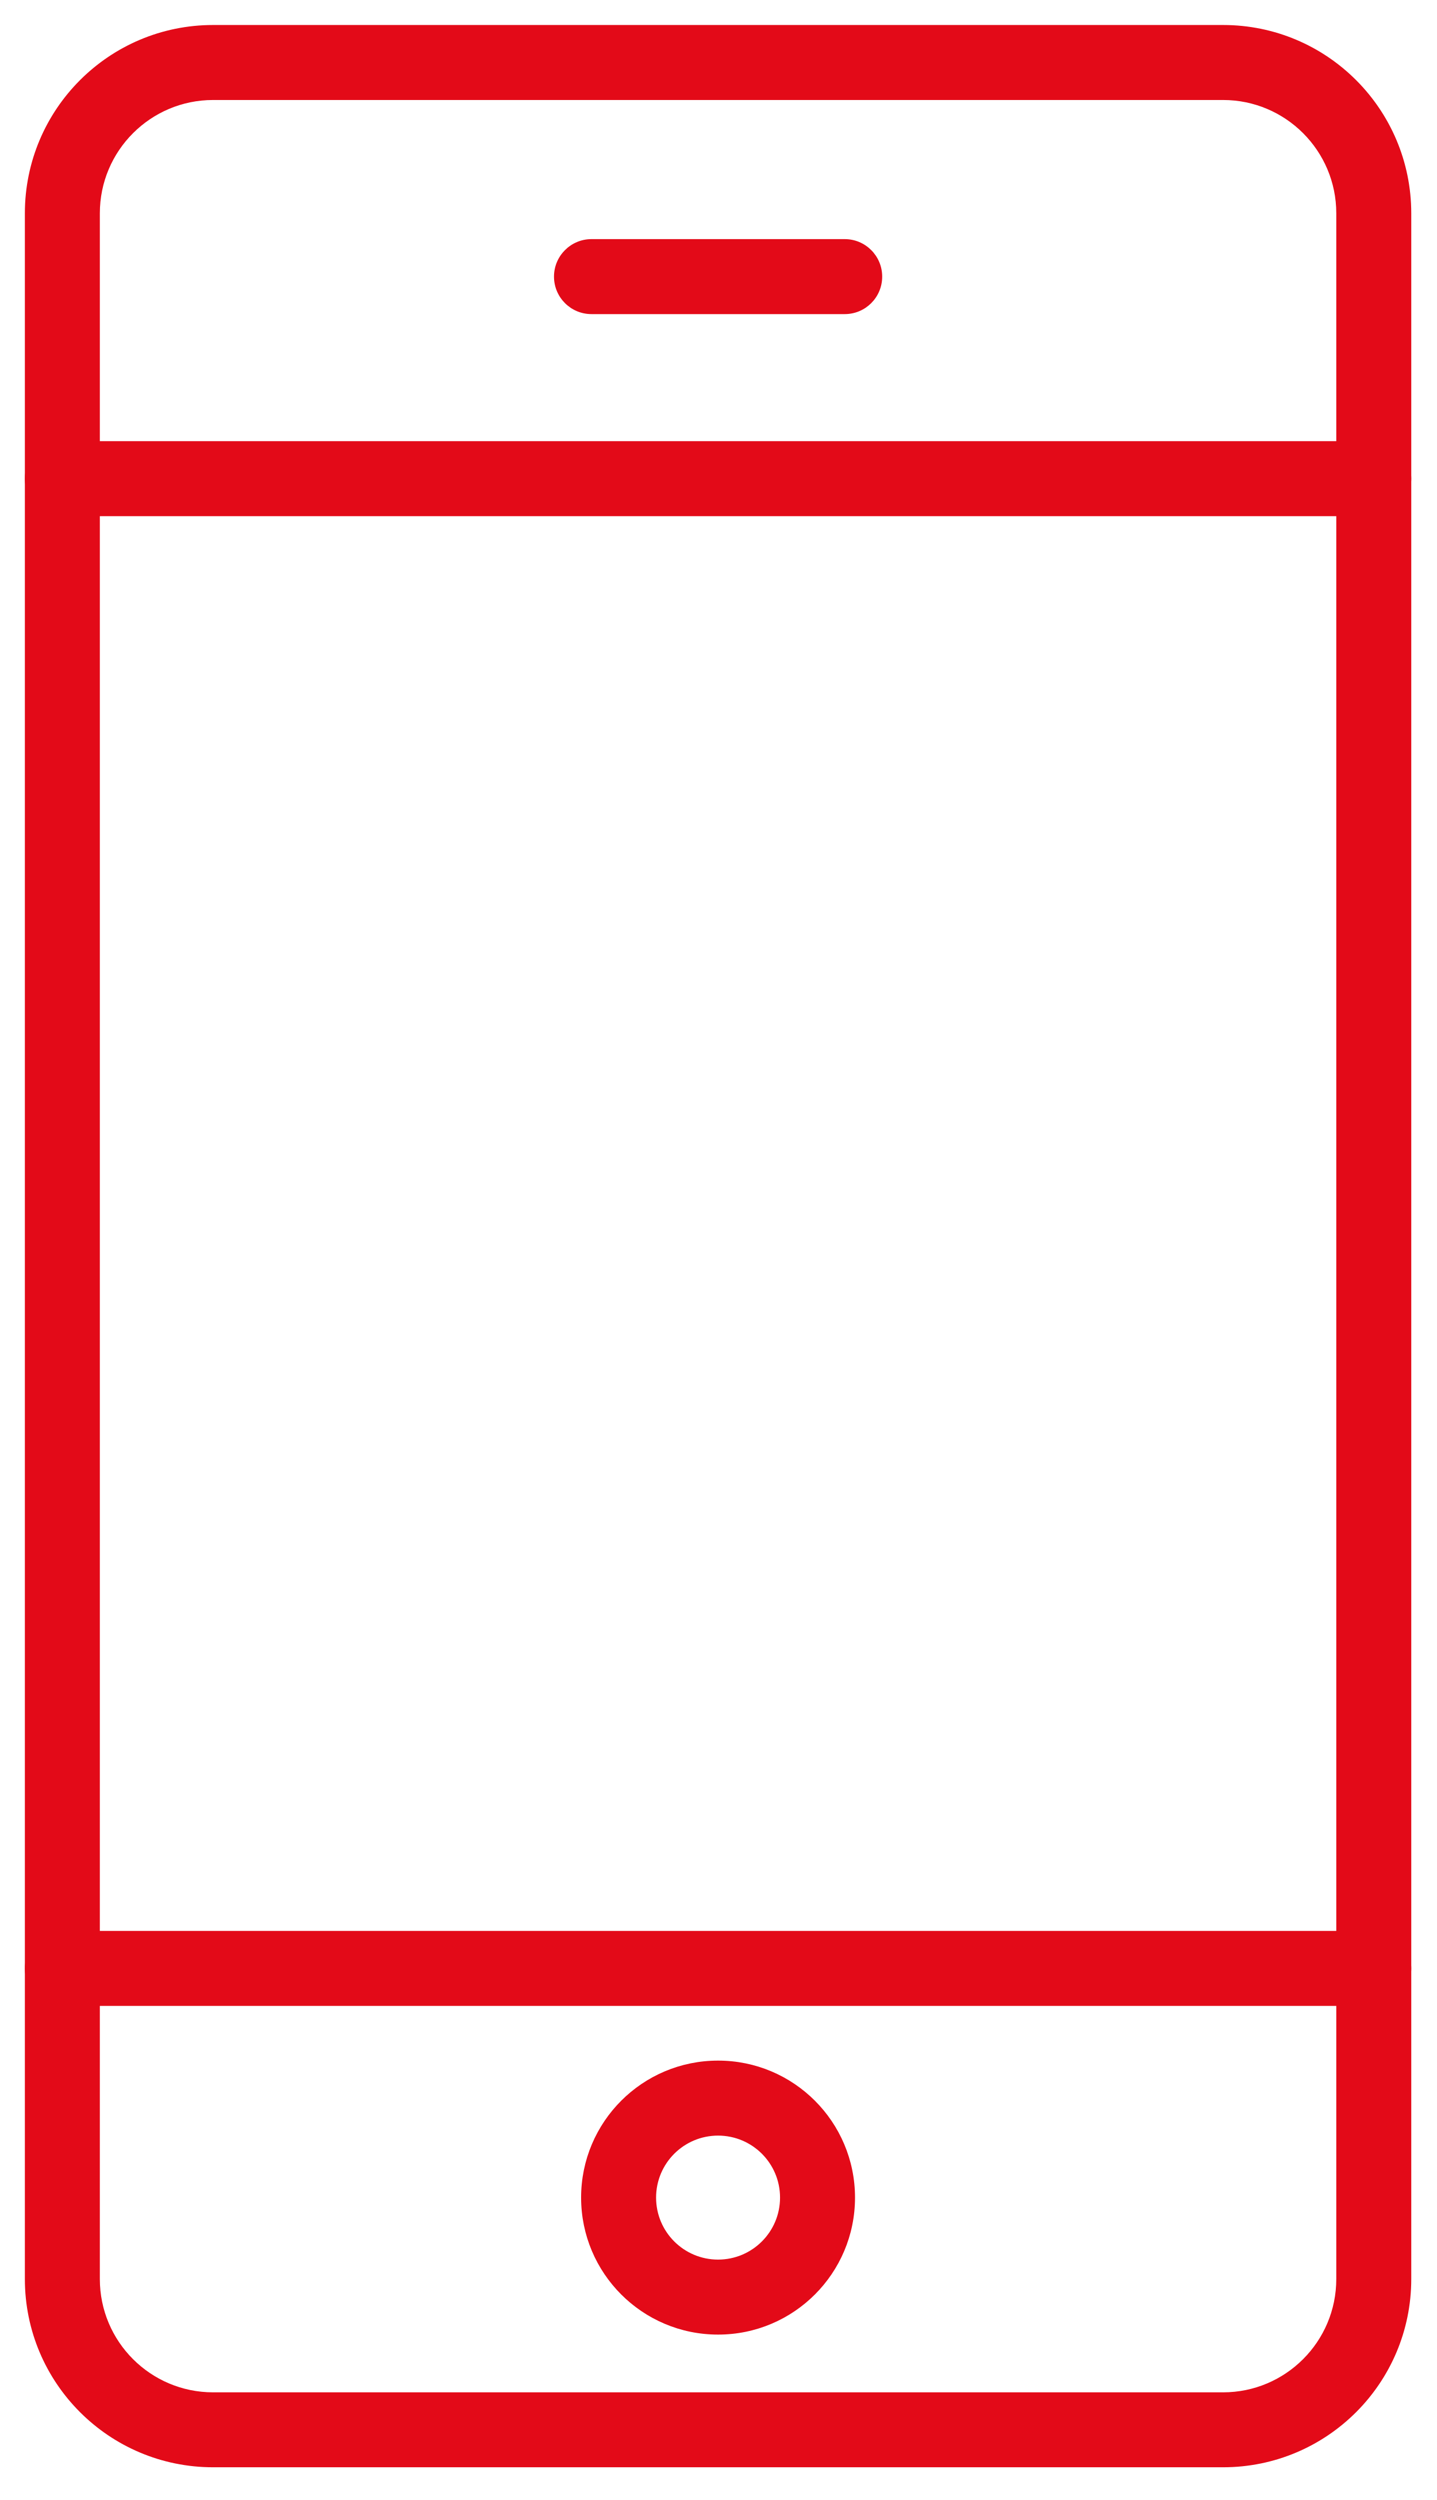 <svg width="23" height="40" viewBox="0 0 23 40" fill="none" xmlns="http://www.w3.org/2000/svg">
<path fill-rule="evenodd" clip-rule="evenodd" d="M3.411 1.6C2.41 1.6 1.598 2.412 1.598 3.413V36.466C1.598 37.467 2.41 38.279 3.411 38.279H19.576C20.576 38.279 21.388 37.467 21.388 36.466V3.413C21.388 2.412 20.576 1.6 19.576 1.6H3.411ZM0.398 3.413C0.398 1.749 1.747 0.4 3.411 0.4H19.576C21.239 0.4 22.588 1.749 22.588 3.413V36.466C22.588 38.13 21.239 39.478 19.576 39.478H3.411C1.747 39.478 0.398 38.13 0.398 36.466V3.413Z" fill="#E30A18"/>
<path fill-rule="evenodd" clip-rule="evenodd" d="M0.398 7.659C0.398 7.327 0.667 7.059 0.998 7.059H21.988C22.32 7.059 22.588 7.327 22.588 7.659C22.588 7.99 22.32 8.259 21.988 8.259H0.998C0.667 8.259 0.398 7.99 0.398 7.659Z" fill="#E30A18"/>
<path fill-rule="evenodd" clip-rule="evenodd" d="M0.398 31.497C0.398 31.165 0.667 30.896 0.998 30.896H21.988C22.32 30.896 22.588 31.165 22.588 31.497C22.588 31.828 22.32 32.096 21.988 32.096H0.998C0.667 32.096 0.398 31.828 0.398 31.497Z" fill="#E30A18"/>
<path fill-rule="evenodd" clip-rule="evenodd" d="M8.867 4.426C8.867 4.095 9.136 3.826 9.467 3.826H13.52C13.852 3.826 14.12 4.095 14.12 4.426C14.12 4.758 13.852 5.026 13.52 5.026H9.467C9.136 5.026 8.867 4.758 8.867 4.426Z" fill="#E30A18"/>
<path fill-rule="evenodd" clip-rule="evenodd" d="M11.493 34.171C10.945 34.171 10.501 34.615 10.501 35.163C10.501 35.711 10.945 36.155 11.493 36.155C12.041 36.155 12.485 35.711 12.485 35.163C12.485 34.615 12.041 34.171 11.493 34.171ZM9.301 35.163C9.301 33.952 10.282 32.971 11.493 32.971C12.704 32.971 13.685 33.952 13.685 35.163C13.685 36.374 12.704 37.355 11.493 37.355C10.282 37.355 9.301 36.374 9.301 35.163Z" fill="#E30A18"/>
</svg>
